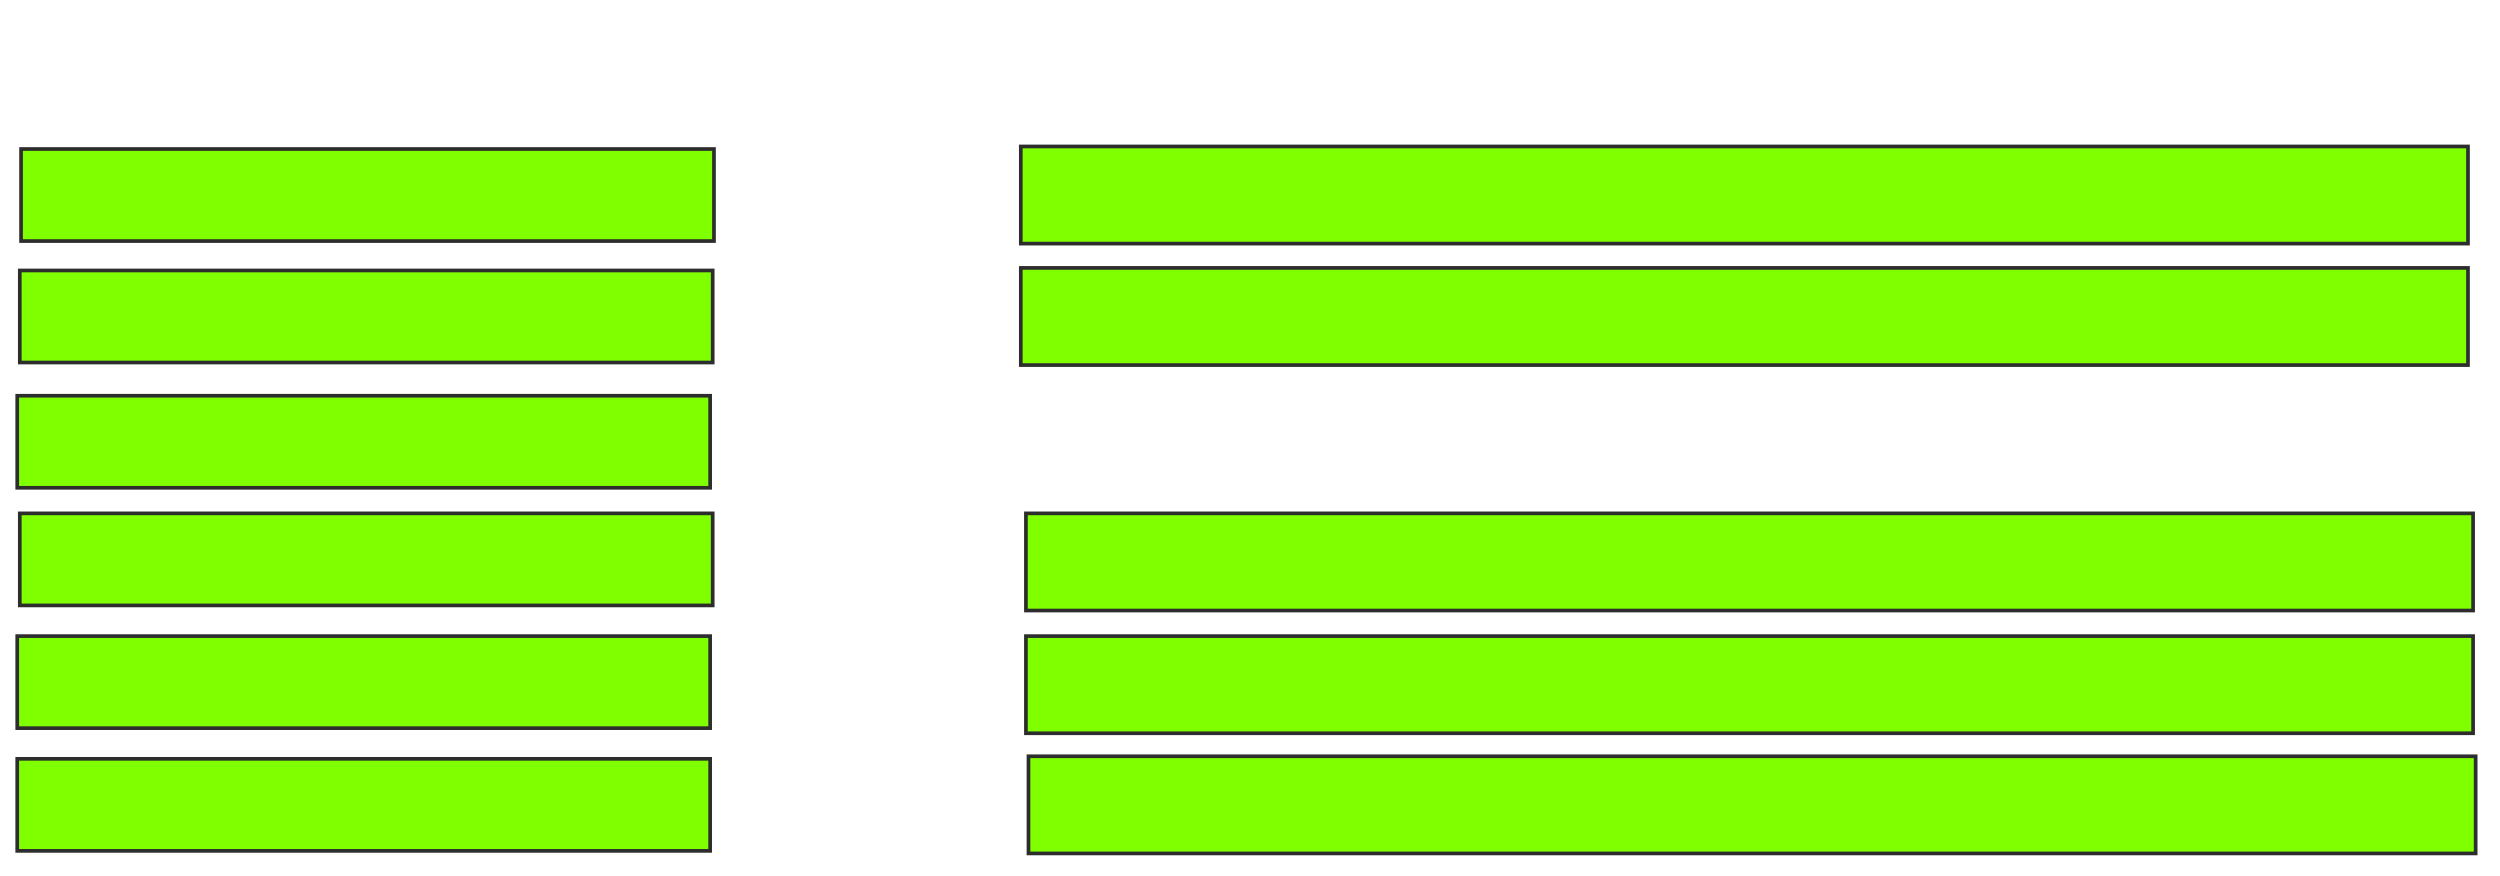 <svg xmlns="http://www.w3.org/2000/svg" width="679" height="238">
 <!-- Created with Image Occlusion Enhanced -->
 <g>
  <title>Labels</title>
 </g>
 <g>
  <title>Masks</title>
  <rect id="d5a14612406b45f890c392084d43a355-ao-1" height="25" width="188.194" y="40.472" x="5.722" stroke="#2D2D2D" fill="#7fff00"/>
  <rect id="d5a14612406b45f890c392084d43a355-ao-2" height="26.389" width="393.056" y="39.778" x="277.25" stroke="#2D2D2D" fill="#7fff00"/>
  
  <rect id="d5a14612406b45f890c392084d43a355-ao-3" height="25" width="188.194" y="73.458" x="5.375" stroke="#2D2D2D" fill="#7fff00"/>
  <rect id="d5a14612406b45f890c392084d43a355-ao-4" height="25" width="188.194" y="107.486" x="4.681" stroke="#2D2D2D" fill="#7fff00"/>
  <rect id="d5a14612406b45f890c392084d43a355-ao-5" height="25" width="188.194" y="139.431" x="5.375" stroke="#2D2D2D" fill="#7fff00"/>
  <rect id="d5a14612406b45f890c392084d43a355-ao-6" height="25" width="188.194" y="172.764" x="4.681" stroke="#2D2D2D" fill="#7fff00"/>
  <rect id="d5a14612406b45f890c392084d43a355-ao-7" height="25" width="188.194" y="206.097" x="4.681" stroke="#2D2D2D" fill="#7fff00"/>
  <rect id="d5a14612406b45f890c392084d43a355-ao-8" height="26.389" width="393.056" y="72.764" x="277.25" stroke="#2D2D2D" fill="#7fff00"/>
  
  <rect id="d5a14612406b45f890c392084d43a355-ao-10" height="26.389" width="393.056" y="139.431" x="278.639" stroke="#2D2D2D" fill="#7fff00"/>
  <rect id="d5a14612406b45f890c392084d43a355-ao-11" height="26.389" width="393.056" y="172.764" x="278.639" stroke="#2D2D2D" fill="#7fff00"/>
  <rect id="d5a14612406b45f890c392084d43a355-ao-12" height="26.389" width="393.056" y="205.403" x="279.333" stroke="#2D2D2D" fill="#7fff00"/>
 </g>
</svg>